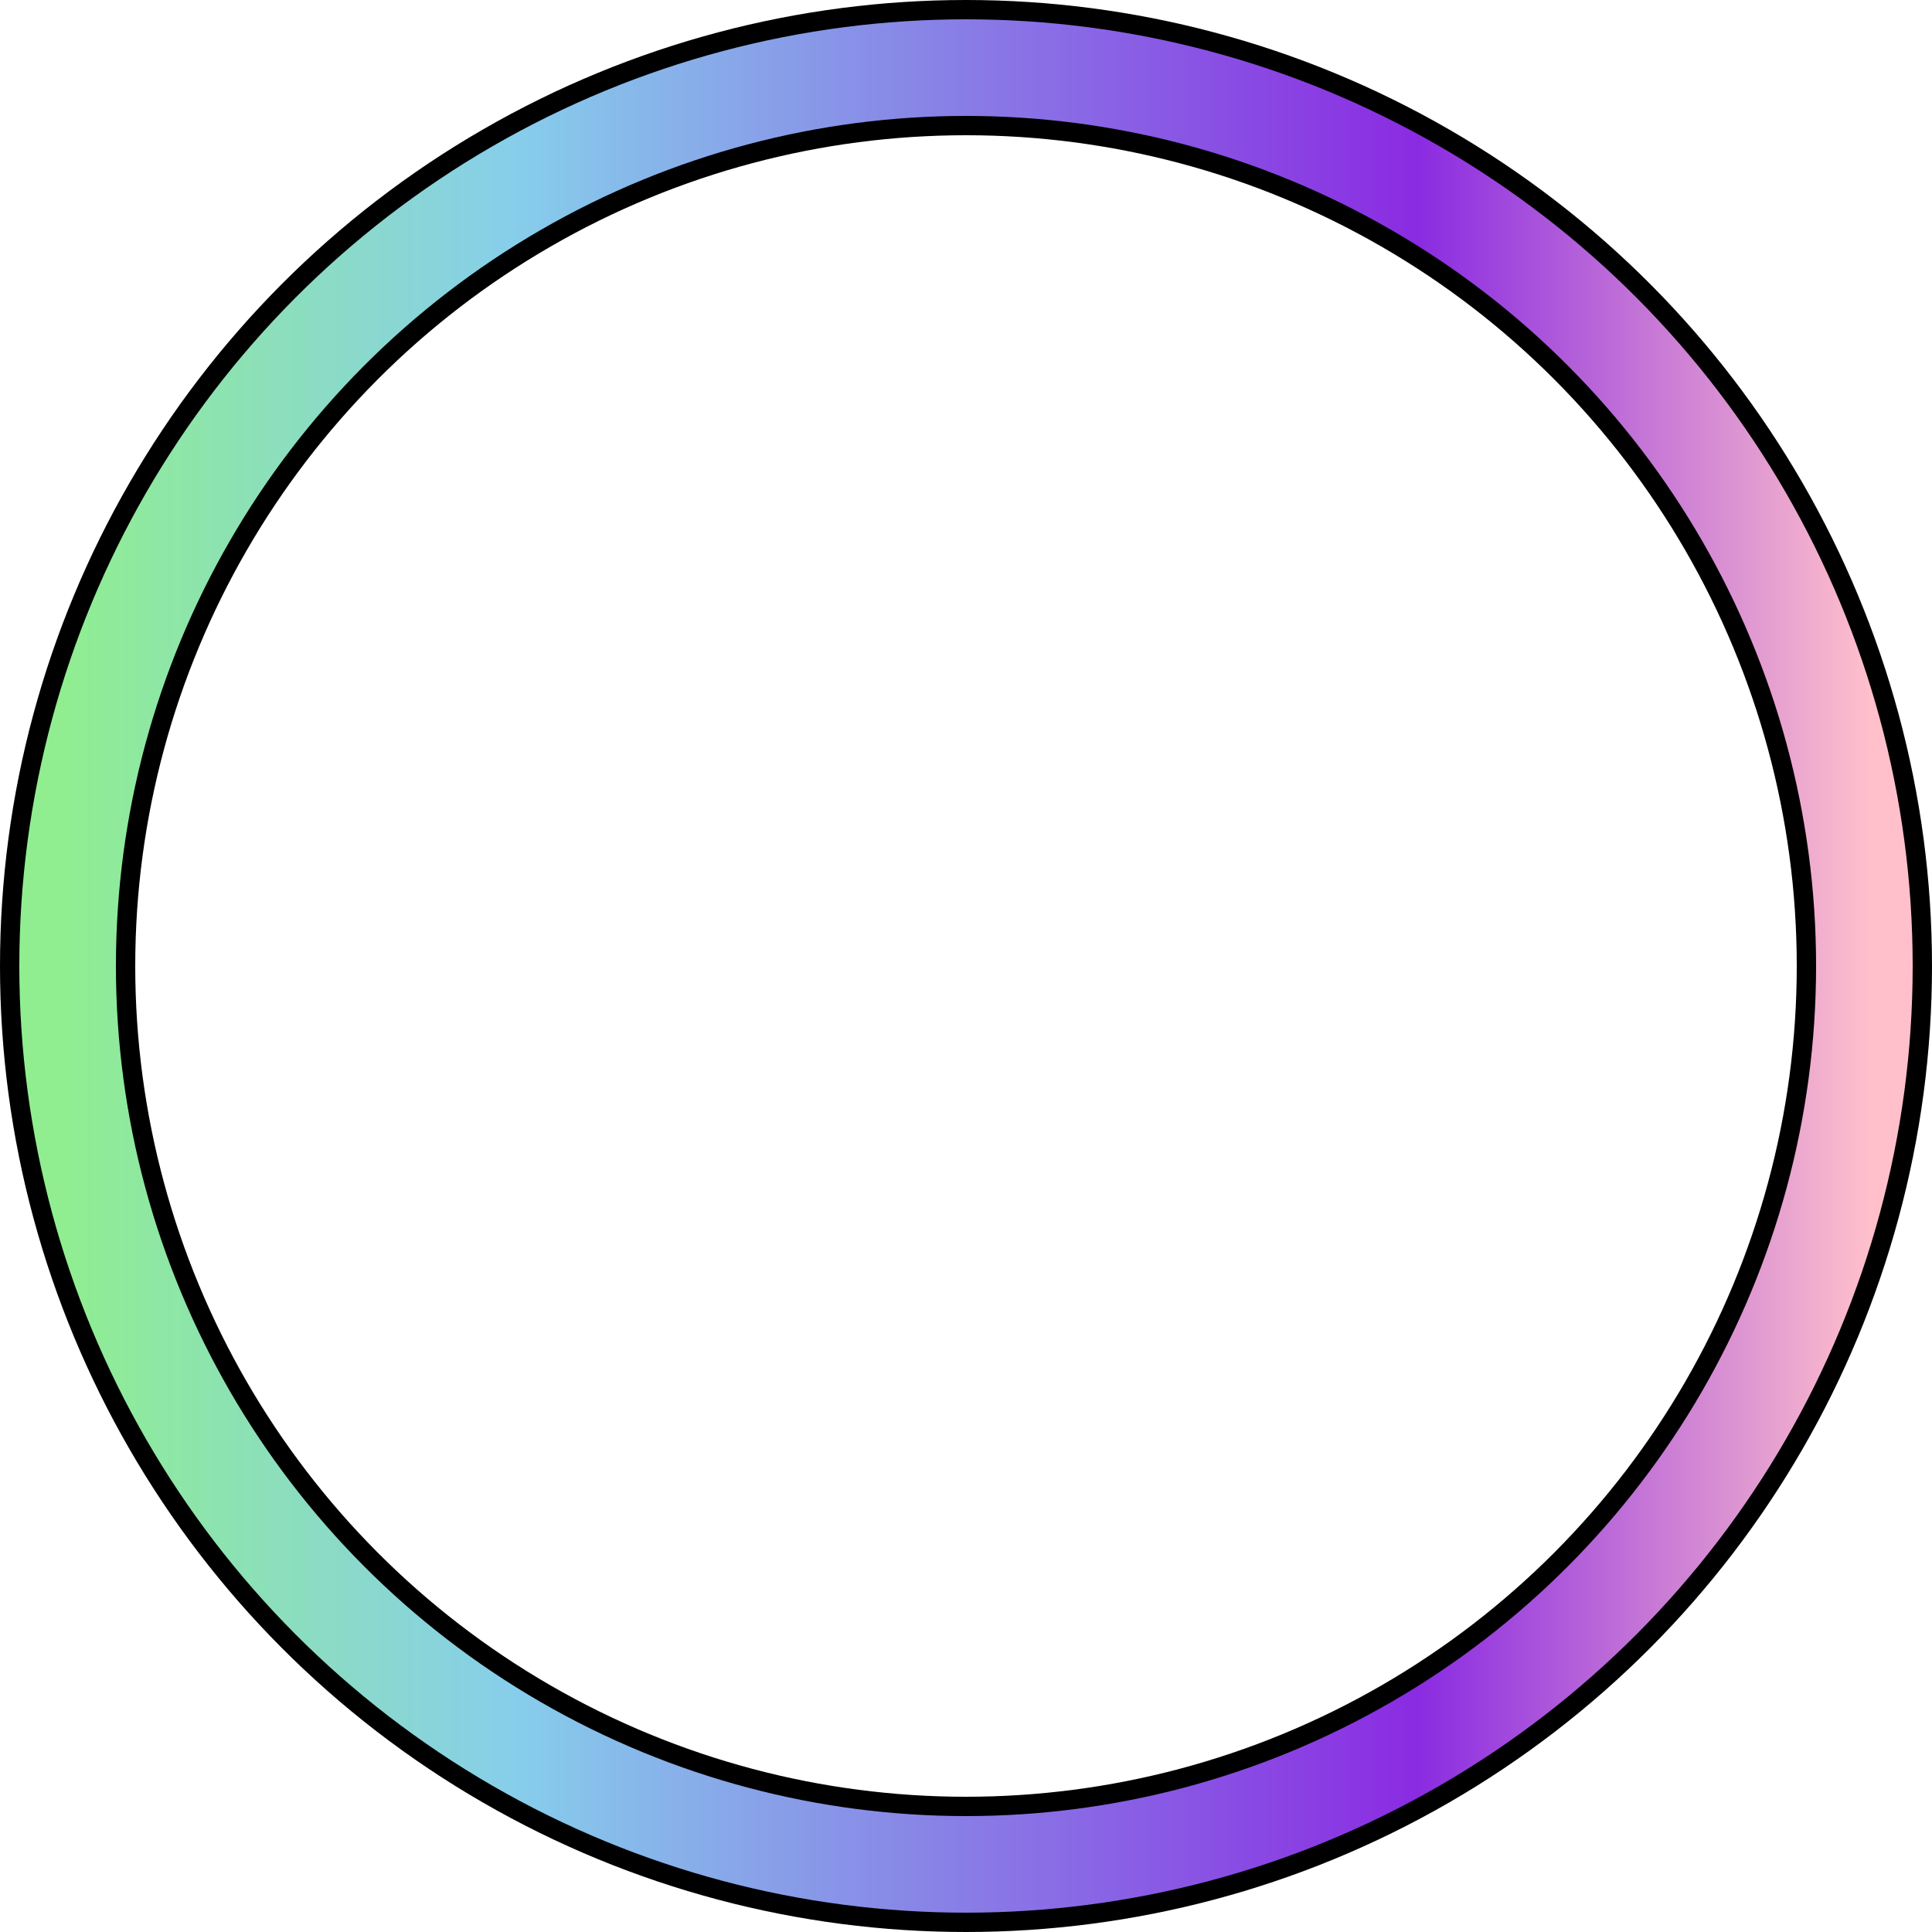 <svg xmlns="http://www.w3.org/2000/svg" viewBox="0 0 100 100">
    <circle cx="50" cy="50" r="46.5" stroke-width="7" stroke="black" fill="none" />
    <linearGradient id="rainbow">
        <stop offset="0%" stop-color="red" />
        <stop offset="20%" stop-color="orange" />
        <stop offset="40%" stop-color="yellow" />
        <stop offset="60%" stop-color="green" />
        <stop offset="80%" stop-color="blue" />
        <stop offset="100%" stop-color="purple" />
    </linearGradient>
    <linearGradient id="rgrad">
        <stop offset="0%" stop-color="lightgreen" />
        <stop offset="25%" stop-color="skyblue" />
        <stop offset="75%" stop-color="blueviolet" color="" />
        <stop offset="100%" stop-color="pink" />
    </linearGradient>
    <circle cx="50" cy="50" r="46.5" stroke-width="5" stroke="url(#rgrad)" fill="none" />
</svg>